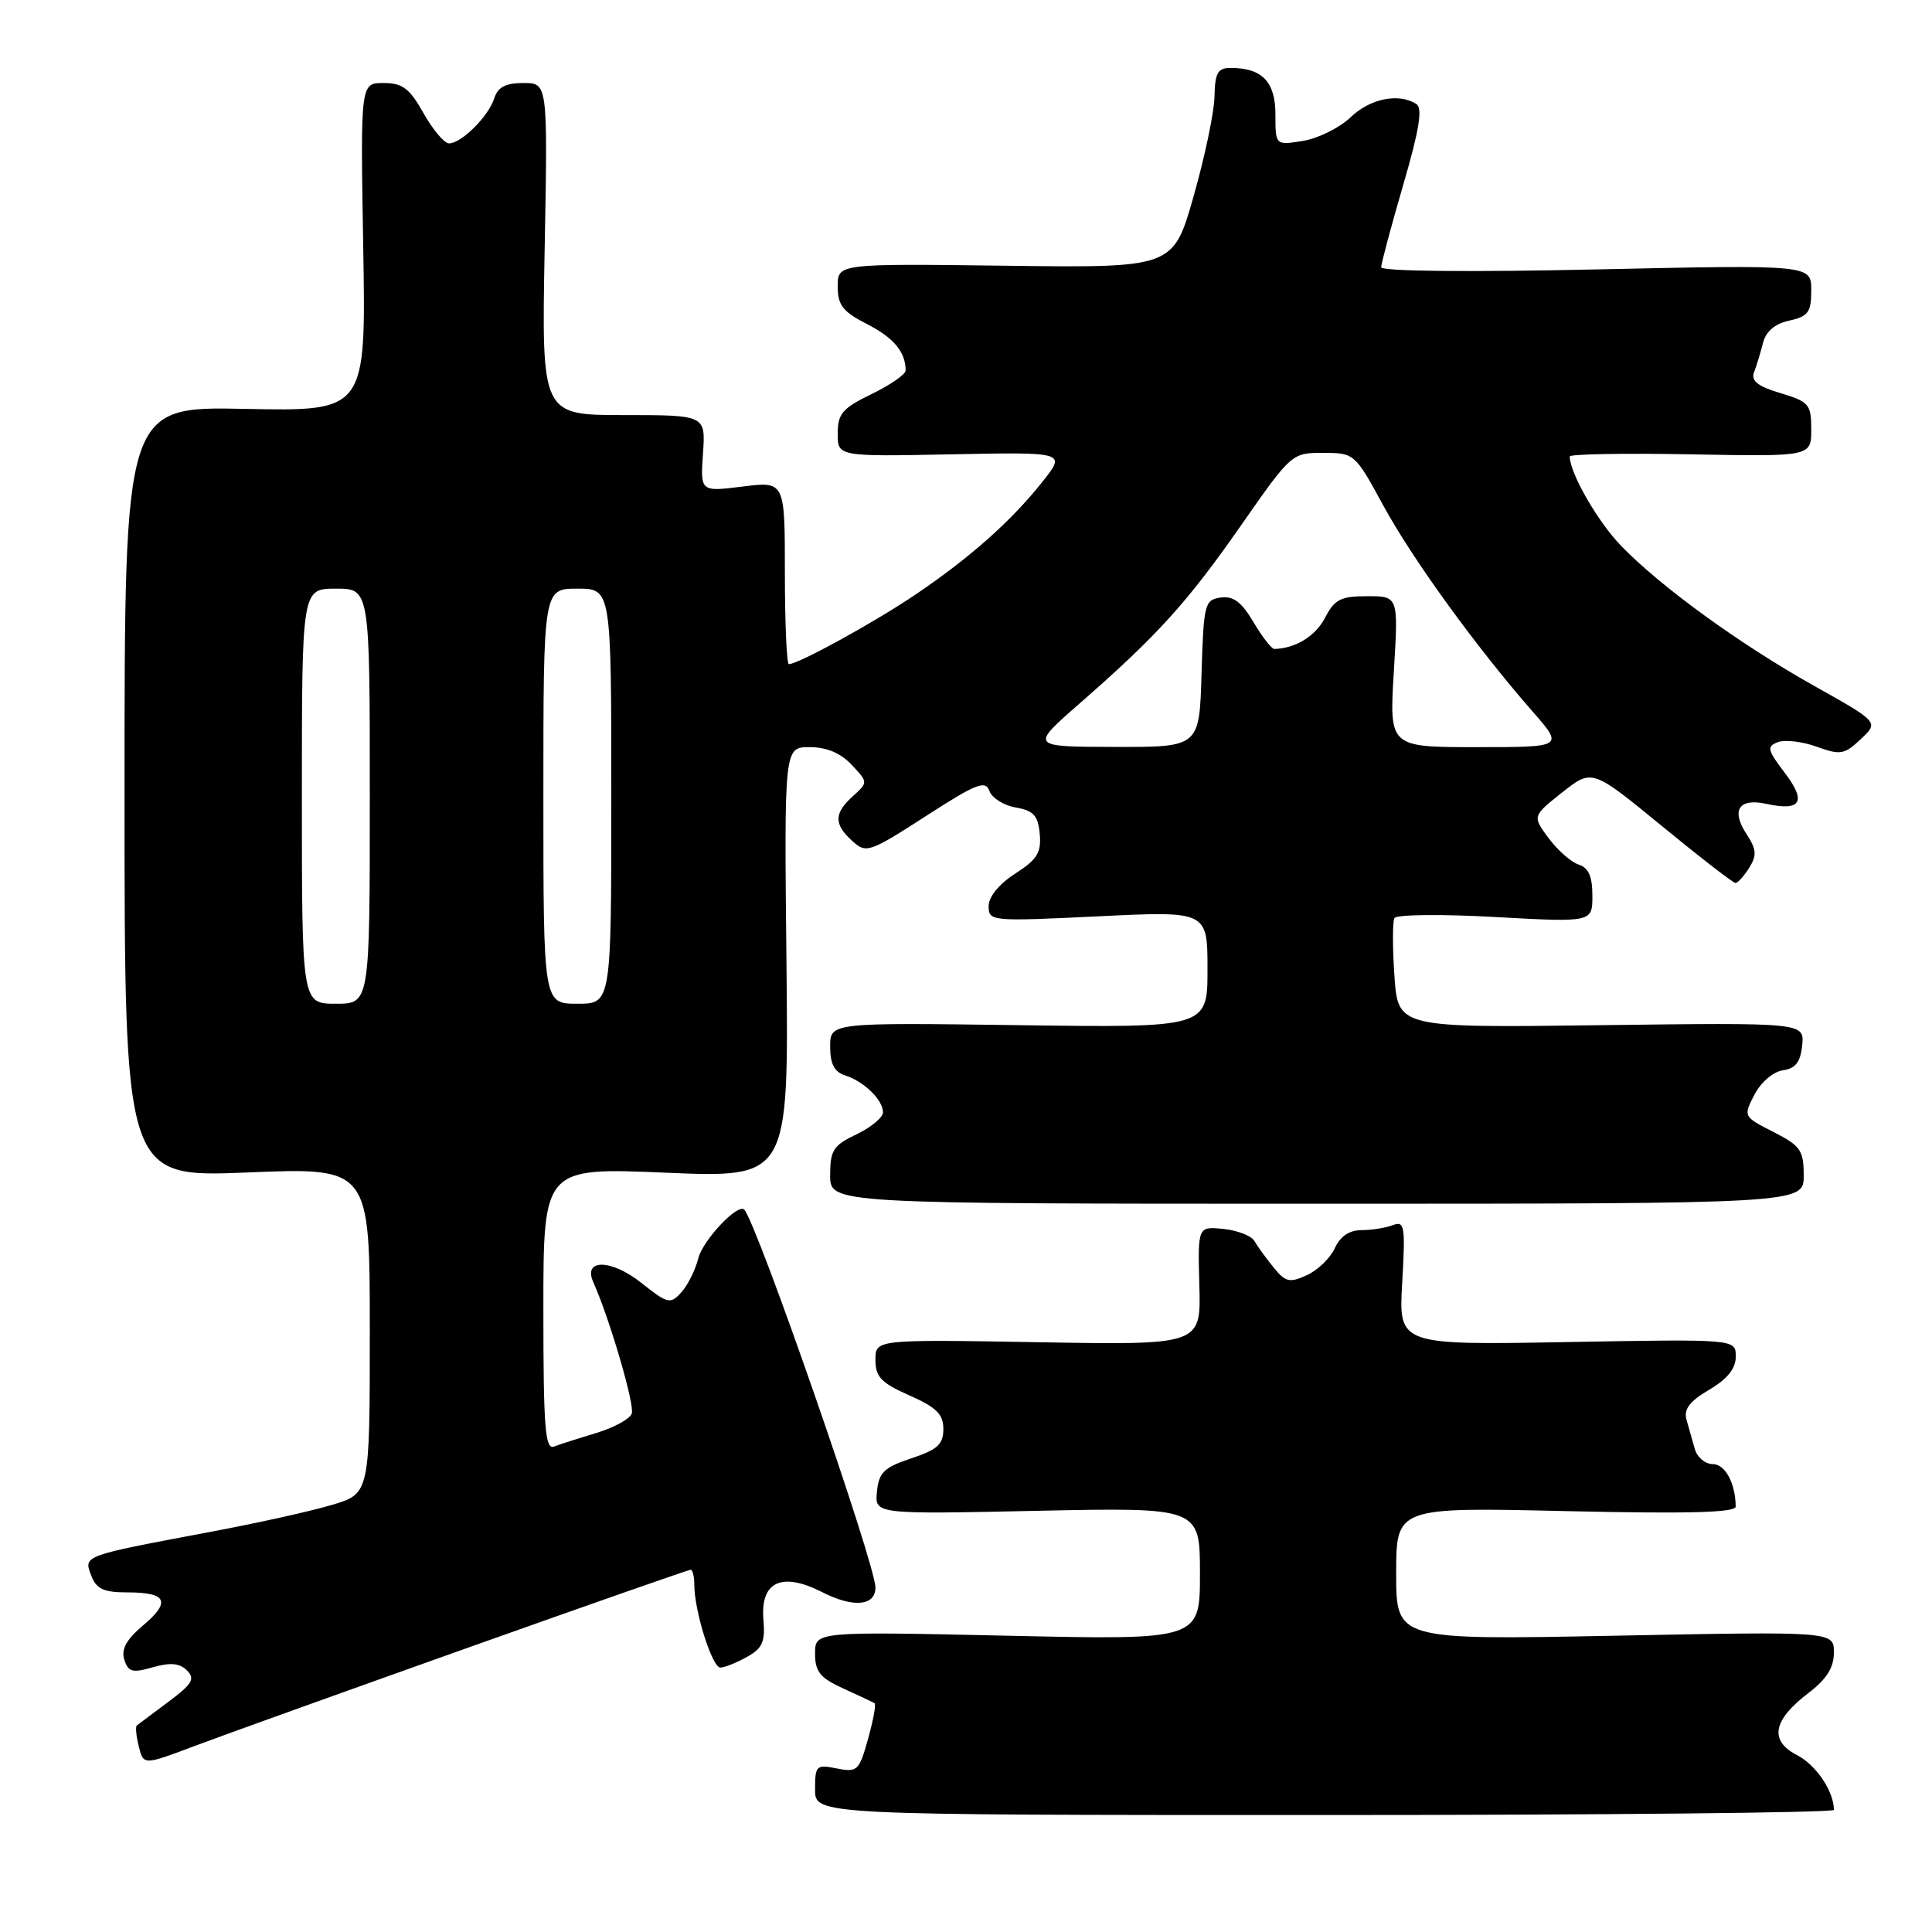 <?xml version="1.0" encoding="UTF-8" standalone="no"?>
<!DOCTYPE svg PUBLIC "-//W3C//DTD SVG 1.1//EN" "http://www.w3.org/Graphics/SVG/1.1/DTD/svg11.dtd" >
<svg xmlns="http://www.w3.org/2000/svg" xmlns:xlink="http://www.w3.org/1999/xlink" version="1.1" viewBox="0 0 256 256">
 <g >
 <path fill="currentColor"
d=" M 243.00 239.82 C 243.00 237.37 240.65 233.87 238.13 232.57 C 234.40 230.64 234.89 227.95 239.63 224.33 C 242.04 222.49 243.00 220.97 243.00 218.97 C 243.00 216.17 243.00 216.17 214.00 216.74 C 185.00 217.31 185.00 217.31 185.00 208.51 C 185.00 199.71 185.00 199.71 207.50 200.23 C 223.78 200.60 230.00 200.43 229.99 199.62 C 229.95 196.51 228.59 194.00 226.95 194.00 C 225.95 194.00 224.88 193.10 224.57 192.00 C 224.26 190.90 223.76 189.15 223.47 188.12 C 223.08 186.73 223.88 185.68 226.47 184.15 C 228.90 182.72 230.00 181.34 230.00 179.75 C 230.00 177.43 230.00 177.43 207.66 177.83 C 185.32 178.23 185.32 178.23 185.80 169.96 C 186.23 162.43 186.12 161.74 184.56 162.34 C 183.61 162.70 181.74 163.00 180.40 163.00 C 178.79 163.00 177.58 163.82 176.87 165.39 C 176.27 166.70 174.60 168.32 173.16 168.97 C 170.87 170.02 170.33 169.89 168.74 167.92 C 167.74 166.69 166.60 165.12 166.21 164.43 C 165.82 163.75 163.97 163.03 162.10 162.84 C 158.71 162.50 158.71 162.50 158.92 170.36 C 159.14 178.23 159.14 178.23 137.57 177.85 C 116.00 177.48 116.00 177.48 116.00 180.19 C 116.00 182.45 116.76 183.24 120.50 184.90 C 124.08 186.48 125.00 187.39 125.00 189.36 C 125.00 191.38 124.22 192.09 120.75 193.24 C 117.14 194.44 116.45 195.11 116.20 197.65 C 115.90 200.65 115.90 200.65 137.45 200.19 C 159.00 199.74 159.00 199.74 159.00 208.52 C 159.00 217.31 159.00 217.31 133.50 216.74 C 108.00 216.18 108.00 216.18 108.00 219.10 C 108.00 221.52 108.66 222.33 111.75 223.74 C 113.81 224.67 115.67 225.55 115.89 225.69 C 116.10 225.83 115.71 227.96 115.02 230.42 C 113.84 234.64 113.60 234.87 110.88 234.33 C 108.16 233.78 108.00 233.94 108.00 237.12 C 108.00 240.50 108.00 240.50 175.50 240.50 C 212.62 240.50 243.00 240.19 243.00 239.82 Z  M 61.75 218.42 C 77.85 212.69 91.25 208.00 91.51 208.00 C 91.78 208.00 92.00 208.89 92.00 209.99 C 92.00 213.46 94.37 221.00 95.46 220.96 C 96.03 220.95 97.62 220.31 98.98 219.55 C 101.01 218.43 101.41 217.54 101.16 214.66 C 100.72 209.58 103.56 208.23 108.93 210.96 C 113.05 213.07 116.00 212.81 116.00 210.35 C 116.00 207.27 100.25 161.91 98.61 160.28 C 97.76 159.42 93.13 164.33 92.53 166.73 C 92.15 168.26 91.14 170.28 90.29 171.23 C 88.82 172.85 88.50 172.78 84.96 169.97 C 80.99 166.83 77.22 166.77 78.61 169.88 C 80.79 174.76 84.14 186.21 83.71 187.32 C 83.43 188.04 81.31 189.19 79.00 189.88 C 76.69 190.58 74.16 191.38 73.40 191.68 C 72.23 192.12 72.00 189.10 72.00 173.46 C 72.00 154.70 72.00 154.70 88.25 155.39 C 104.50 156.07 104.50 156.07 104.21 127.54 C 103.91 99.00 103.91 99.00 107.28 99.00 C 109.52 99.00 111.39 99.78 112.84 101.33 C 115.03 103.66 115.03 103.66 113.02 105.49 C 110.49 107.77 110.47 109.21 112.93 111.43 C 114.78 113.11 115.16 112.98 122.68 108.14 C 129.35 103.83 130.59 103.34 131.10 104.80 C 131.43 105.73 133.00 106.73 134.60 107.00 C 136.96 107.41 137.55 108.07 137.77 110.50 C 138.00 112.98 137.43 113.89 134.52 115.76 C 132.37 117.14 131.00 118.82 131.00 120.07 C 131.00 122.08 131.32 122.10 145.50 121.42 C 160.00 120.71 160.00 120.71 160.00 128.44 C 160.00 136.18 160.00 136.18 135.00 135.84 C 110.00 135.50 110.00 135.50 110.00 138.68 C 110.00 140.98 110.55 142.04 111.99 142.50 C 114.48 143.29 117.00 145.74 117.00 147.39 C 117.00 148.07 115.42 149.38 113.50 150.30 C 110.41 151.77 110.00 152.41 110.00 155.73 C 110.00 159.50 110.00 159.50 174.50 159.50 C 239.00 159.50 239.00 159.50 239.00 155.77 C 239.00 152.42 238.59 151.83 234.99 149.99 C 230.99 147.96 230.98 147.93 232.48 145.04 C 233.33 143.40 234.96 142.00 236.24 141.82 C 237.93 141.58 238.57 140.74 238.80 138.50 C 239.09 135.50 239.09 135.50 212.17 135.84 C 185.25 136.19 185.25 136.19 184.77 129.34 C 184.51 125.58 184.51 122.12 184.77 121.65 C 185.03 121.18 191.04 121.11 198.12 121.51 C 211.00 122.22 211.00 122.22 211.00 118.68 C 211.00 116.13 210.49 114.97 209.18 114.56 C 208.18 114.24 206.39 112.66 205.20 111.06 C 203.04 108.14 203.04 108.14 207.00 105.00 C 210.96 101.87 210.96 101.87 220.18 109.43 C 225.25 113.59 229.65 117.00 229.96 117.00 C 230.27 117.00 231.08 116.09 231.78 114.99 C 232.81 113.33 232.75 112.55 231.43 110.53 C 229.34 107.34 230.41 105.71 234.07 106.52 C 238.65 107.52 239.41 106.23 236.49 102.40 C 234.18 99.37 234.08 98.91 235.57 98.34 C 236.49 97.98 238.81 98.25 240.71 98.94 C 243.86 100.08 244.39 99.99 246.56 97.94 C 248.96 95.69 248.96 95.69 240.45 90.92 C 230.57 85.38 220.07 77.77 214.80 72.32 C 211.70 69.12 208.00 62.68 208.00 60.48 C 208.00 60.17 215.20 60.04 224.00 60.20 C 240.00 60.50 240.00 60.50 240.00 56.91 C 240.00 53.57 239.71 53.23 235.92 52.09 C 232.92 51.20 231.99 50.46 232.42 49.34 C 232.74 48.50 233.27 46.76 233.60 45.47 C 233.99 43.91 235.17 42.90 237.09 42.48 C 239.60 41.93 240.00 41.38 240.00 38.46 C 240.00 35.08 240.00 35.08 211.50 35.70 C 194.59 36.07 183.01 35.95 183.01 35.41 C 183.02 34.91 184.33 30.00 185.93 24.51 C 188.07 17.18 188.53 14.32 187.67 13.78 C 185.34 12.29 181.55 13.05 178.96 15.54 C 177.50 16.93 174.67 18.34 172.66 18.67 C 169.00 19.26 169.00 19.26 169.00 15.17 C 169.00 10.83 167.24 9.00 163.07 9.00 C 161.36 9.00 160.99 9.65 160.93 12.75 C 160.90 14.81 159.65 20.77 158.16 26.00 C 155.46 35.50 155.46 35.50 133.23 35.21 C 111.00 34.93 111.00 34.93 111.00 37.94 C 111.00 40.44 111.67 41.30 114.88 42.94 C 118.42 44.75 120.00 46.64 120.00 49.09 C 120.00 49.61 117.97 51.01 115.50 52.21 C 111.63 54.09 111.00 54.82 111.00 57.45 C 111.00 60.50 111.00 60.50 126.12 60.20 C 141.25 59.90 141.25 59.90 138.15 63.81 C 134.05 68.99 128.60 73.84 121.40 78.72 C 115.98 82.40 105.80 88.00 104.53 88.00 C 104.24 88.00 104.00 82.55 104.00 75.88 C 104.00 63.77 104.00 63.77 98.40 64.47 C 92.80 65.17 92.80 65.17 93.15 60.08 C 93.50 55.00 93.50 55.00 82.63 55.00 C 71.76 55.00 71.76 55.00 72.17 33.00 C 72.58 11.00 72.58 11.00 69.36 11.00 C 67.00 11.00 65.96 11.54 65.49 13.03 C 64.74 15.41 61.13 19.00 59.50 19.00 C 58.88 19.00 57.36 17.20 56.12 15.00 C 54.26 11.70 53.34 11.00 50.82 11.00 C 47.76 11.00 47.76 11.00 48.13 32.75 C 48.50 54.50 48.50 54.50 32.50 54.18 C 16.50 53.85 16.50 53.85 16.50 104.94 C 16.50 156.02 16.50 156.02 32.75 155.36 C 49.00 154.69 49.00 154.69 49.00 176.31 C 49.00 197.92 49.00 197.92 43.97 199.41 C 41.21 200.24 33.90 201.86 27.72 203.01 C 10.89 206.18 11.08 206.11 12.08 208.75 C 12.77 210.56 13.71 211.00 16.91 211.00 C 22.12 211.00 22.69 212.24 18.93 215.40 C 16.74 217.25 16.04 218.54 16.47 219.91 C 16.99 221.56 17.55 221.70 20.26 220.92 C 22.58 220.26 23.80 220.37 24.78 221.35 C 25.89 222.46 25.47 223.15 22.30 225.51 C 20.21 227.07 18.33 228.47 18.13 228.63 C 17.93 228.78 18.04 230.03 18.39 231.41 C 19.01 233.91 19.01 233.91 25.74 231.37 C 29.44 229.98 45.65 224.15 61.75 218.42 Z  M 40.00 105.50 C 40.00 78.00 40.00 78.00 44.50 78.00 C 49.00 78.00 49.00 78.00 49.00 105.50 C 49.00 133.00 49.00 133.00 44.50 133.00 C 40.00 133.00 40.00 133.00 40.00 105.50 Z  M 72.00 105.50 C 72.00 78.00 72.00 78.00 76.50 78.00 C 81.00 78.00 81.00 78.00 81.00 105.50 C 81.00 133.00 81.00 133.00 76.50 133.00 C 72.00 133.00 72.00 133.00 72.00 105.50 Z  M 143.00 93.26 C 153.36 84.21 157.29 79.87 164.44 69.62 C 171.11 60.06 171.18 60.00 175.32 60.01 C 179.46 60.01 179.54 60.08 183.29 66.98 C 187.17 74.10 195.63 85.77 203.05 94.25 C 207.21 99.00 207.21 99.00 195.65 99.00 C 184.08 99.00 184.08 99.00 184.69 89.00 C 185.30 79.00 185.30 79.00 181.18 79.00 C 177.64 79.00 176.84 79.41 175.57 81.87 C 174.31 84.29 171.65 85.93 168.85 85.99 C 168.49 85.99 167.25 84.39 166.09 82.43 C 164.51 79.76 163.42 78.94 161.74 79.18 C 159.62 79.48 159.49 80.01 159.21 89.25 C 158.93 99.00 158.93 99.00 147.71 98.97 C 136.50 98.95 136.50 98.95 143.00 93.26 Z "/>
</g>
</svg>